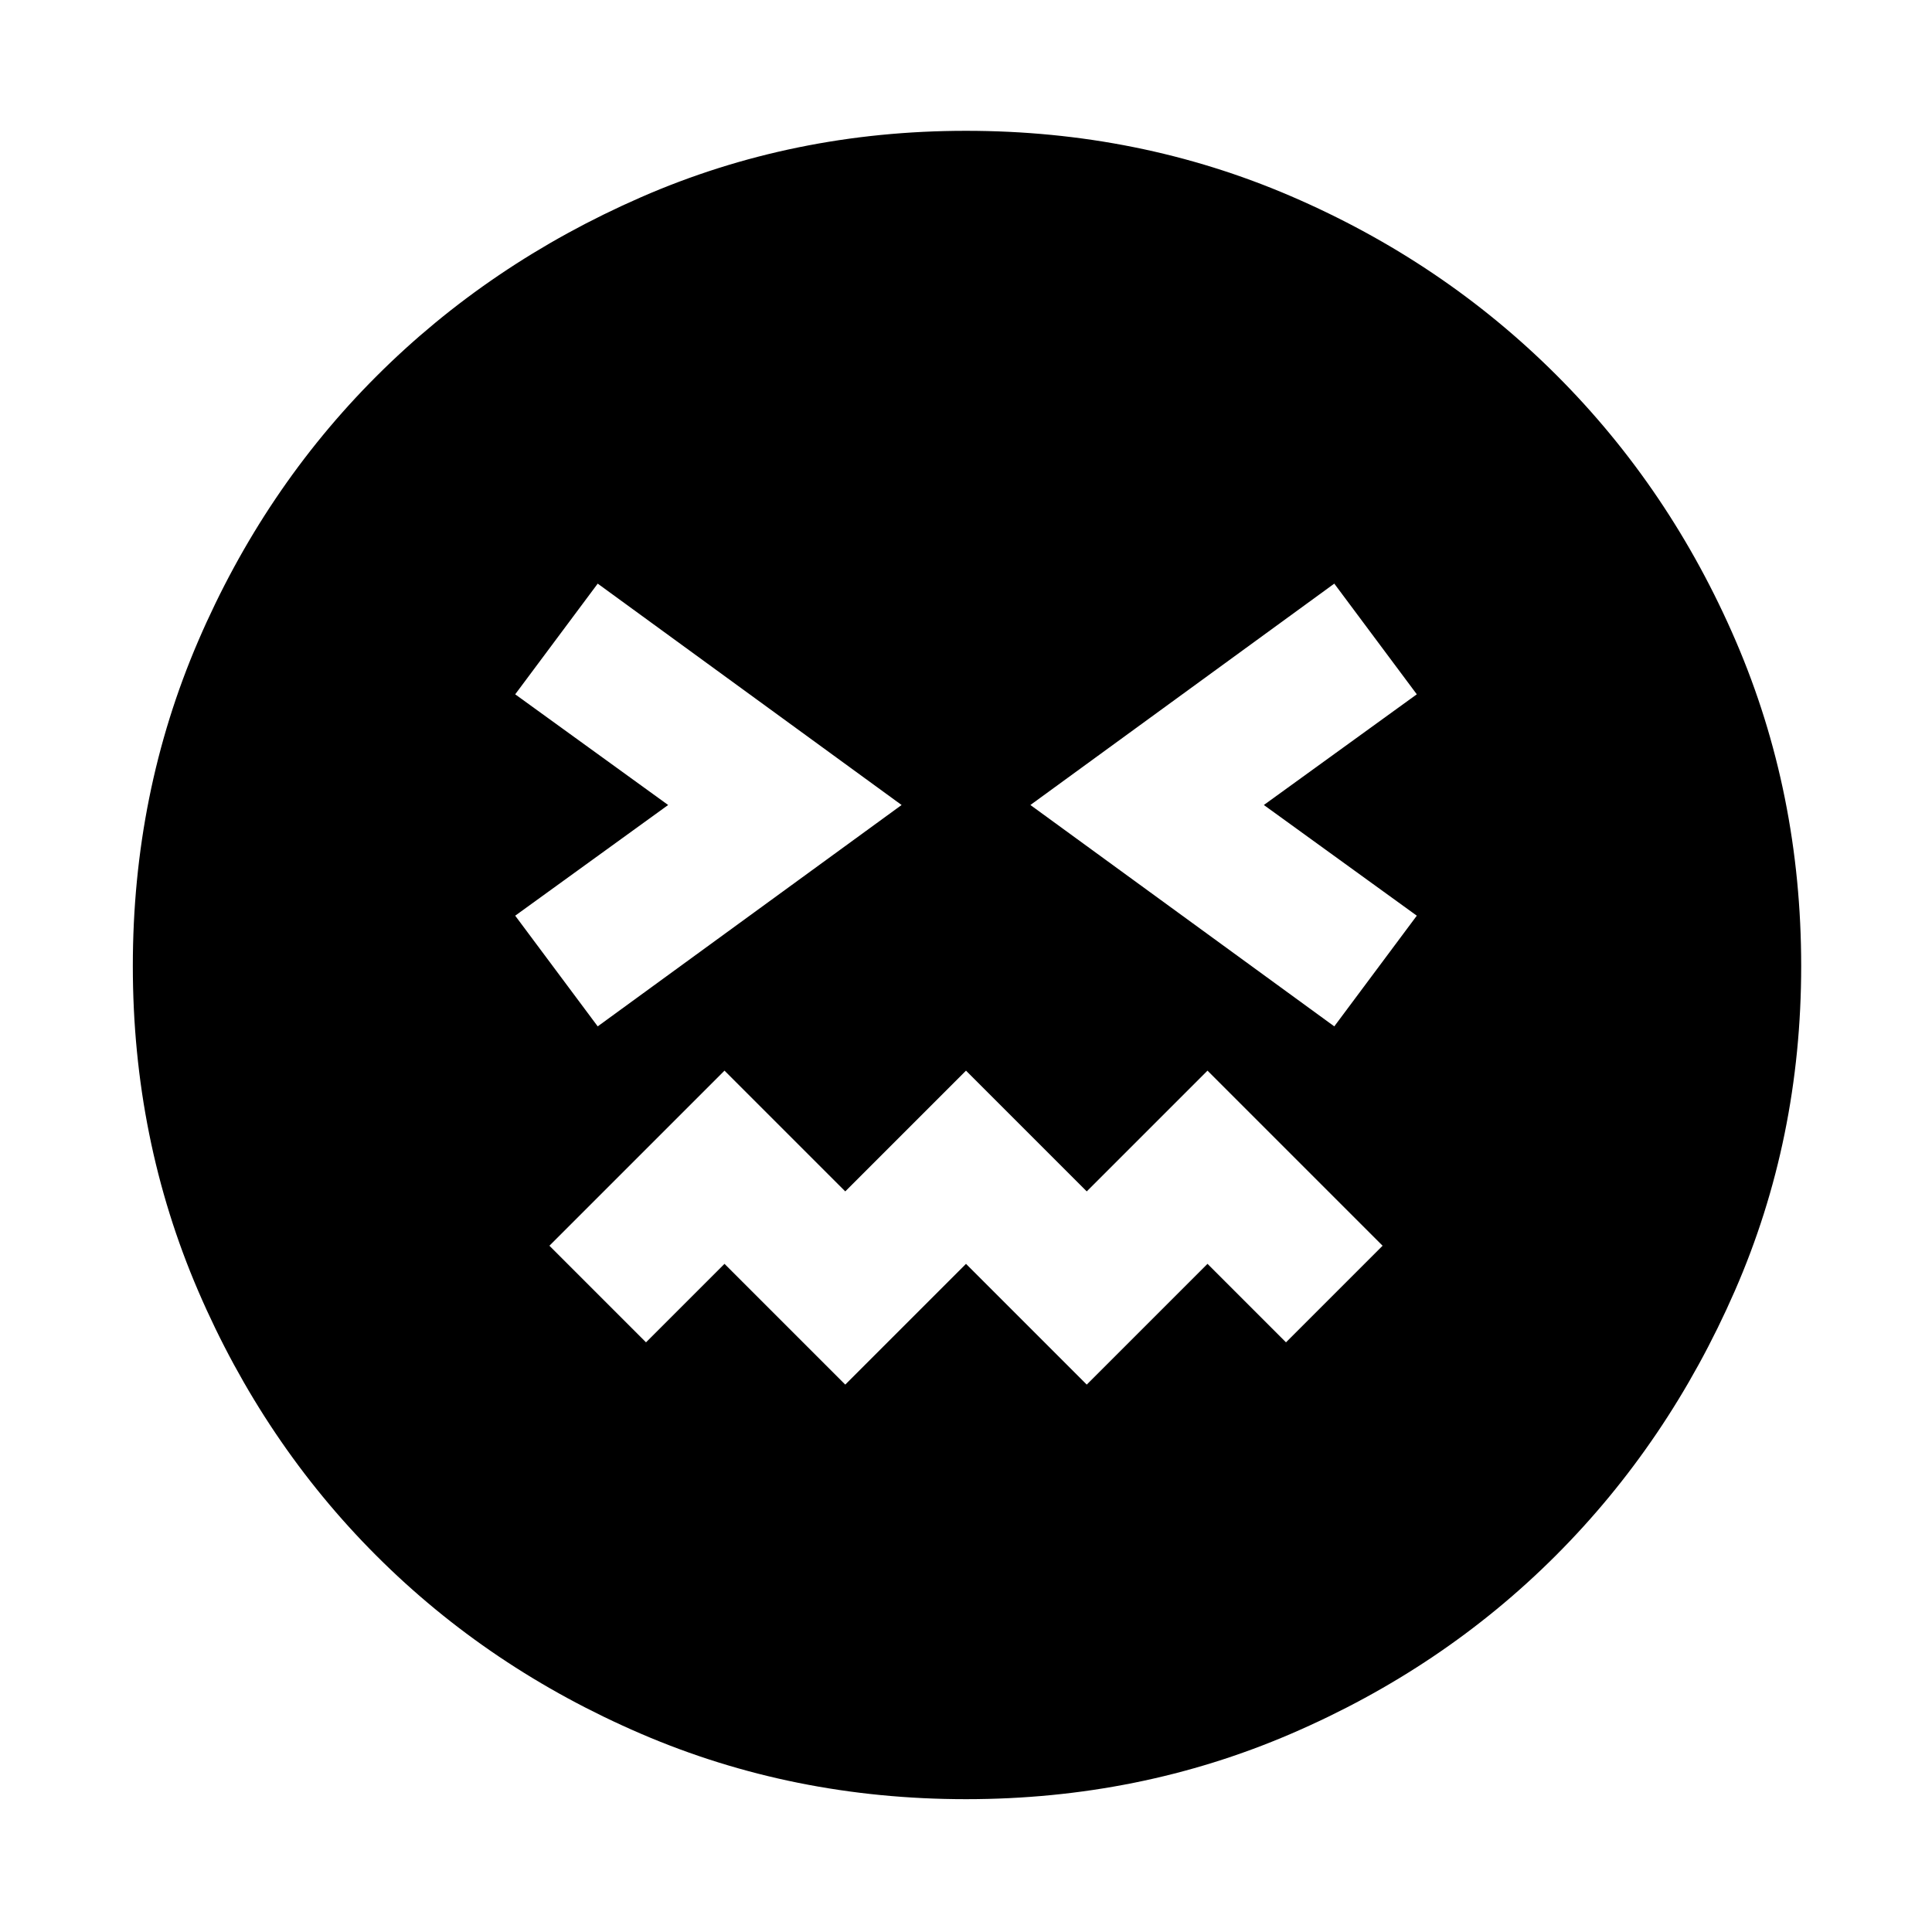 <svg xmlns="http://www.w3.org/2000/svg" width="48" height="48" viewBox="0 0 48 48"><path d="M24 44.7q-4.3 0-8.075-1.625Q12.15 41.45 9.35 38.65q-2.8-2.8-4.425-6.575Q3.3 28.3 3.3 24q0-4.3 1.625-8.075Q6.55 12.15 9.35 9.35q2.8-2.8 6.575-4.45Q19.7 3.25 24 3.25q4.3 0 8.075 1.625 3.775 1.625 6.6 4.45 2.825 2.825 4.45 6.6Q44.75 19.7 44.75 24q0 4.3-1.65 8.075-1.65 3.775-4.45 6.575-2.8 2.8-6.575 4.425Q28.3 44.7 24 44.7Zm-9.15-19.2L22.4 20l-7.55-5.5-2.05 2.75L16.6 20l-3.8 2.75ZM21 34.4l3-3 3 3 3-3 1.95 1.95 2.4-2.4L30 26.6l-3 3-3-3-3 3-3-3-4.35 4.35 2.4 2.4L18 31.4Zm12.15-8.9 2.05-2.75L31.4 20l3.8-2.75-2.05-2.75L25.6 20Z"/></svg>